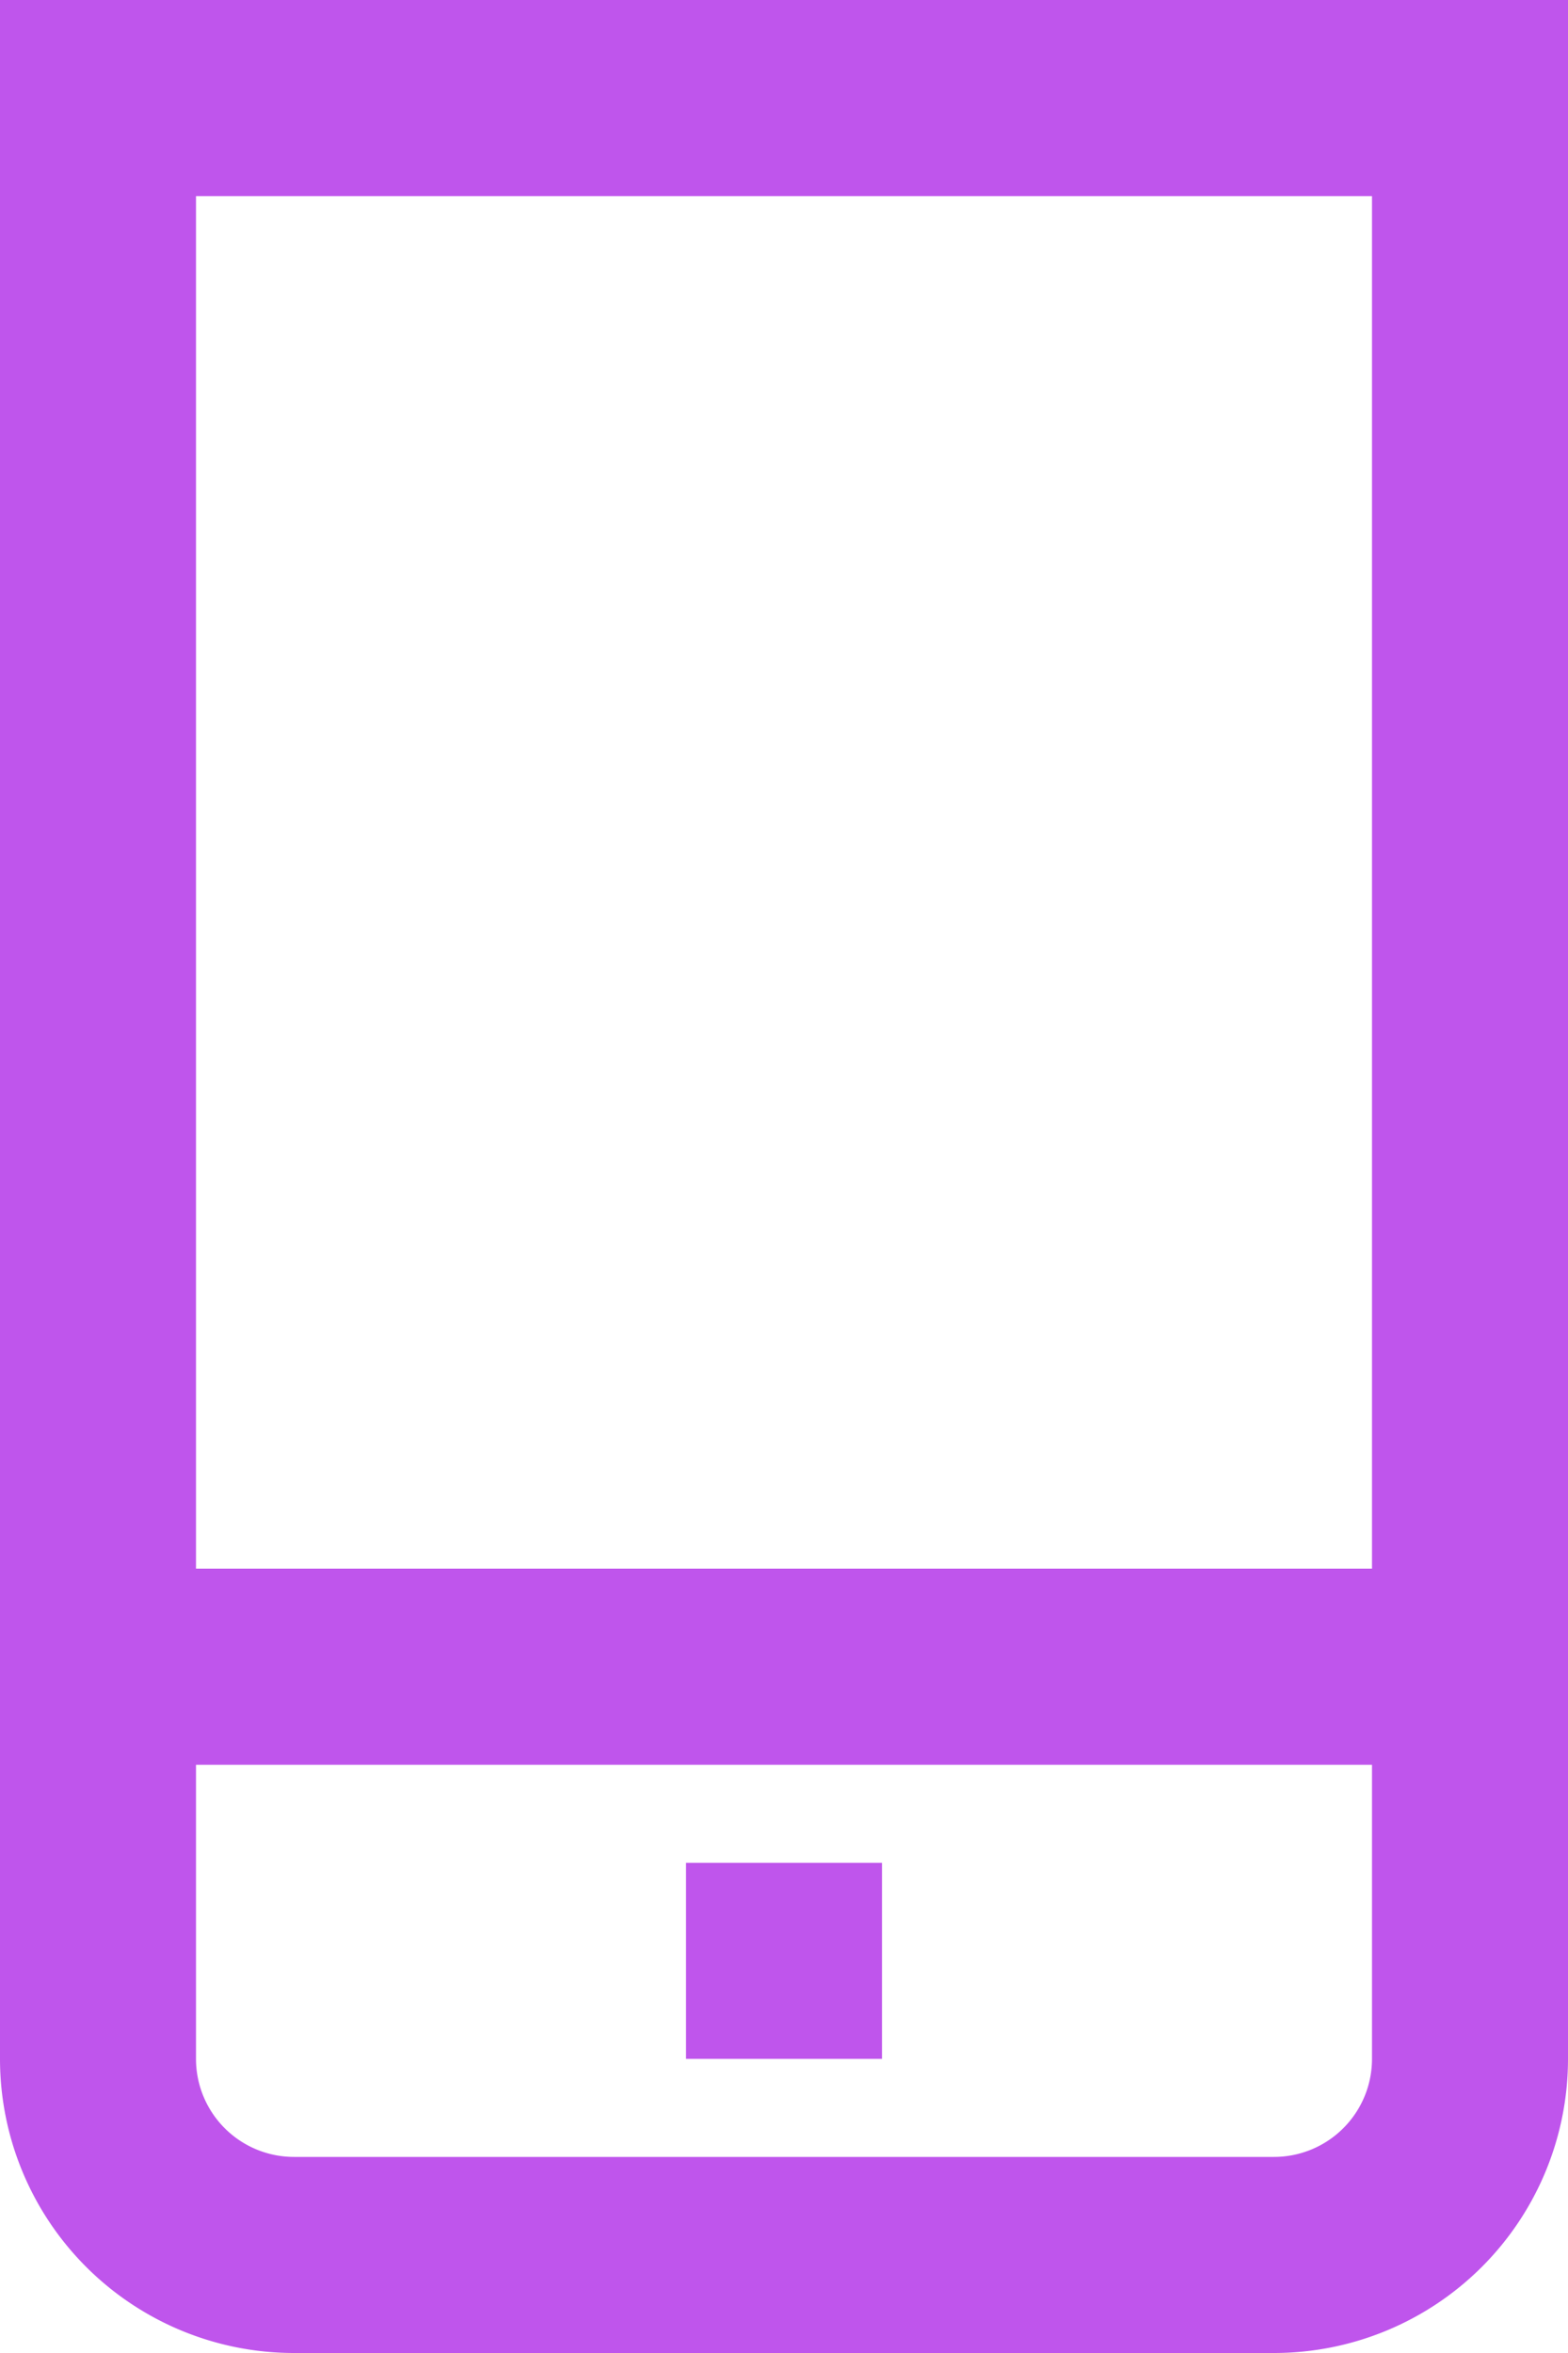 <svg xmlns="http://www.w3.org/2000/svg" xmlns:xlink="http://www.w3.org/1999/xlink" viewBox="0 0 16 24">
  <path fill="#bf55ec" d="M0,0V21a3,3,0,0,0,3,3H13a3,3,0,0,0,3-3V0ZM14,16H2V2H14Zm-1,6H3a1,1,0,0,1-1-1V18H14v3a1,1,0,0,1-1,1"/>
  <rect fill="#bf55ec" x="7" y="19" width="2" height="2"/>
</svg>
